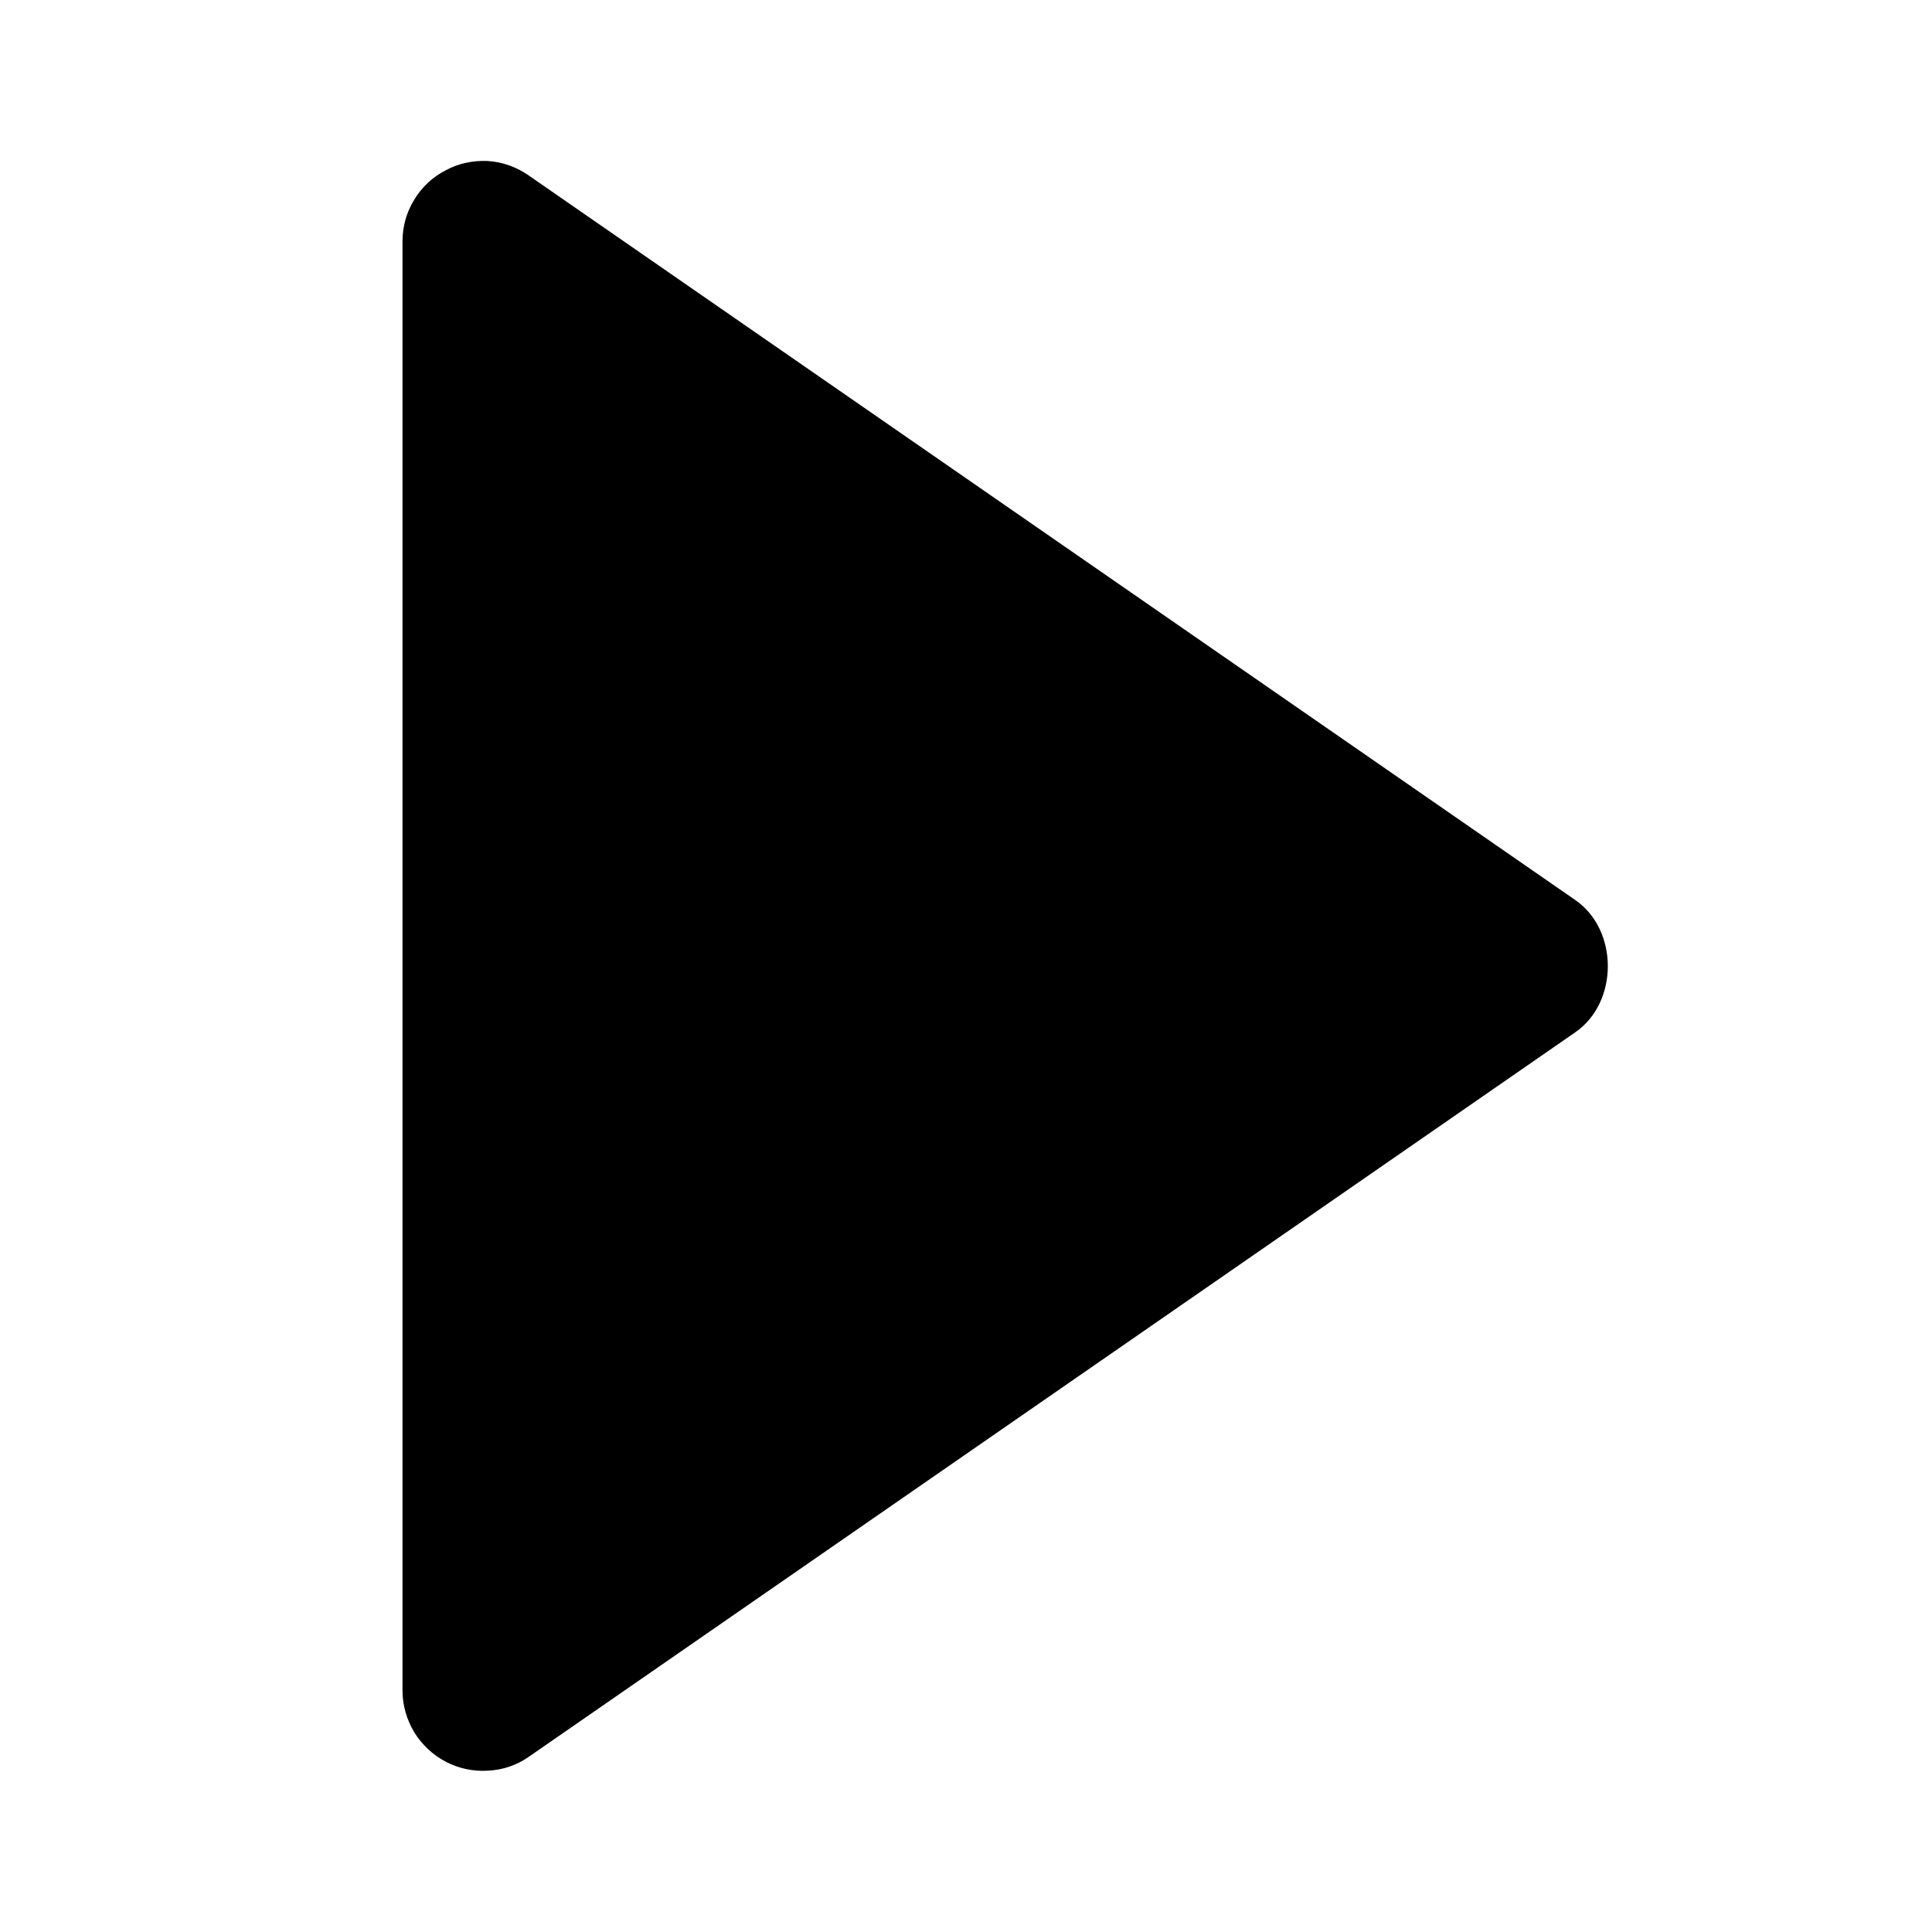 <svg width="6" height="6" viewBox="0 0 6 6" fill="none" xmlns="http://www.w3.org/2000/svg">
<path d="M1.25 0.75L1.25 5.25C1.25 5.296 1.263 5.34 1.286 5.379C1.31 5.418 1.344 5.45 1.384 5.471C1.424 5.492 1.47 5.502 1.515 5.499C1.561 5.497 1.605 5.482 1.642 5.456L4.892 3.206C5.027 3.113 5.027 2.888 4.892 2.795L1.642 0.545C1.605 0.519 1.561 0.503 1.515 0.5C1.47 0.498 1.424 0.507 1.384 0.529C1.343 0.55 1.309 0.582 1.286 0.621C1.262 0.66 1.25 0.704 1.25 0.75Z" fill="black"/>
</svg>

